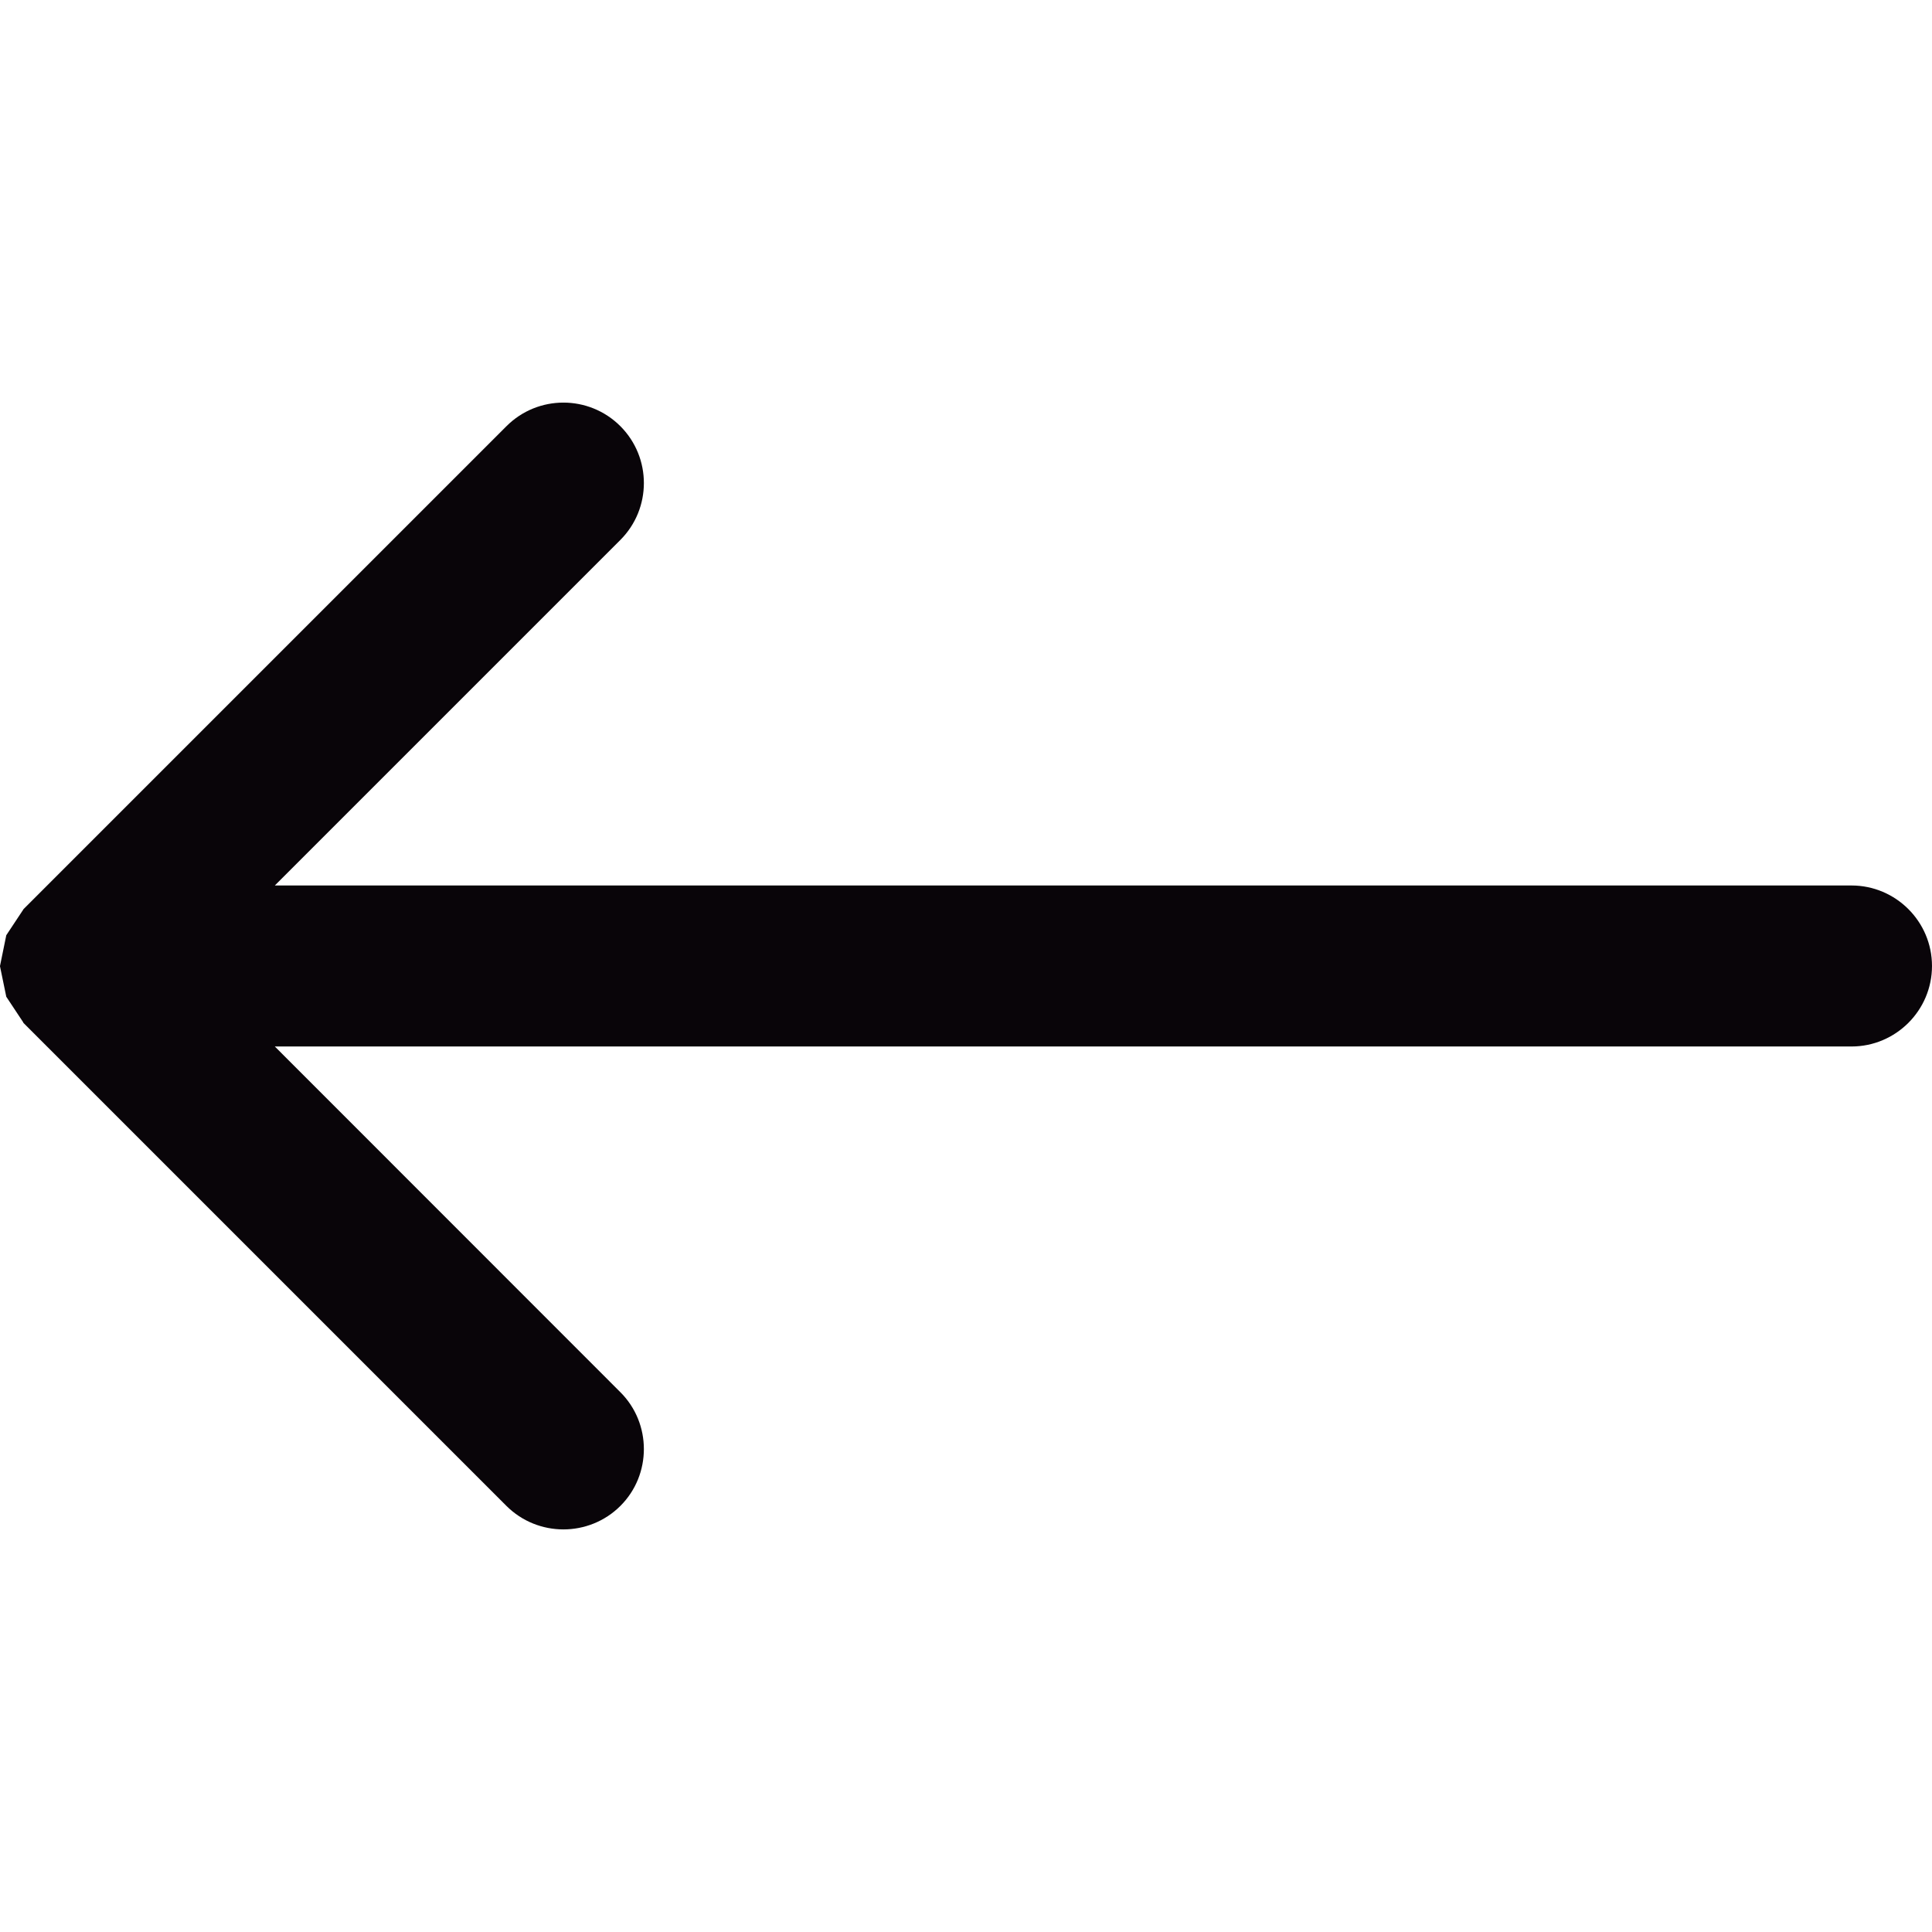 <svg xmlns="http://www.w3.org/2000/svg" viewBox="0 0 381.39 381.39"><path d="M365.499 174.8H54.253l68.205-68.205c6.198-6.198 6.198-16.273 0-22.47-6.198-6.198-16.273-6.198-22.47 0L4.64 179.472l-.095.159-3.305 4.99-1.24 6.07v.064l1.24 6.007 3.305 4.99.095.191 95.347 95.347c6.198 6.166 16.273 6.166 22.47 0 6.198-6.166 6.198-16.304 0-22.47l-68.205-68.237h311.246c8.74 0 15.891-7.119 15.891-15.891.001-8.773-7.15-15.892-15.89-15.892z" fill="#090509"/></svg>
